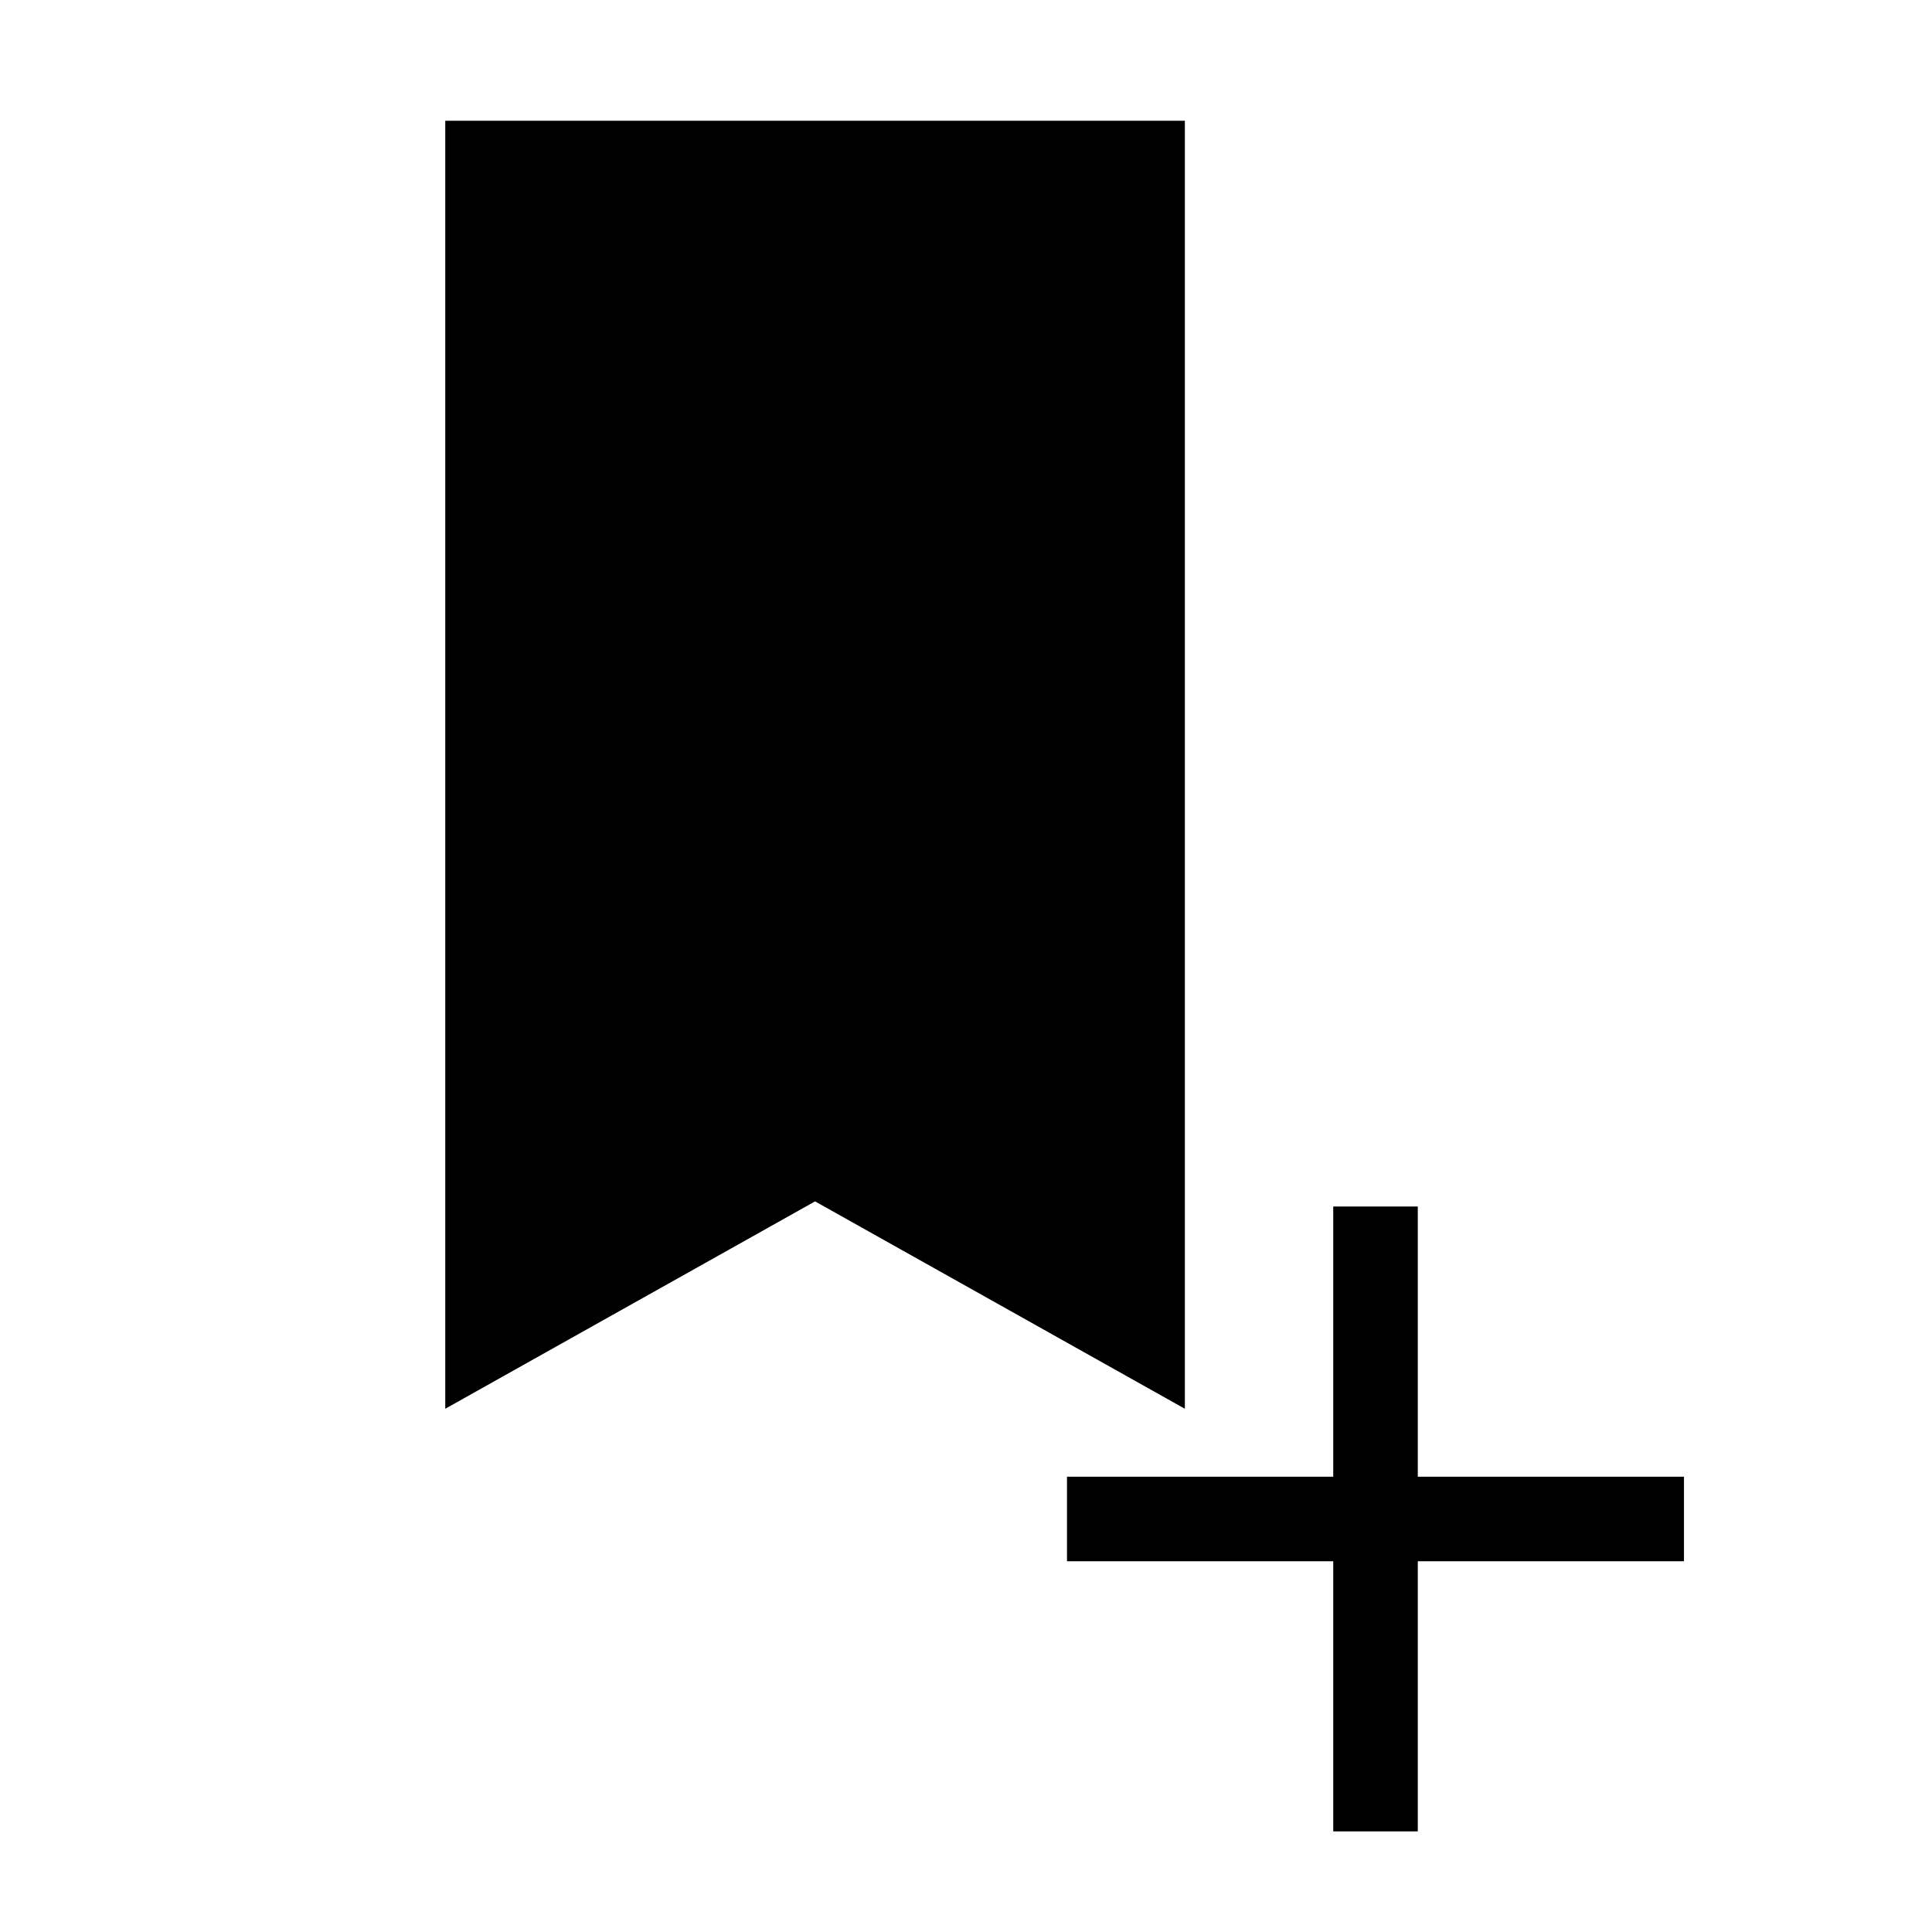 <?xml version="1.0" encoding="utf-8"?>
<svg version="1.2" baseProfile="tiny" xmlns="http://www.w3.org/2000/svg" xmlns:xlink="http://www.w3.org/1999/xlink"
	 x="0px" y="0px" width="96px" height="96px" viewBox="0 0 96 96" xml:space="preserve">
<g class="icon">
  <polygon points="70.449,73.377 70.449,59.951 66.248,59.951 66.248,73.377 53.018,73.377 53.018,77.578
    66.248,77.578 66.248,91 70.449,91 70.449,77.578 83.676,77.578 83.676,73.377 "/>
  <polygon points="22.125,6 22.125,70 40.5,59.696 58.875,70 58.875,6 "/>
</g>
</svg>
